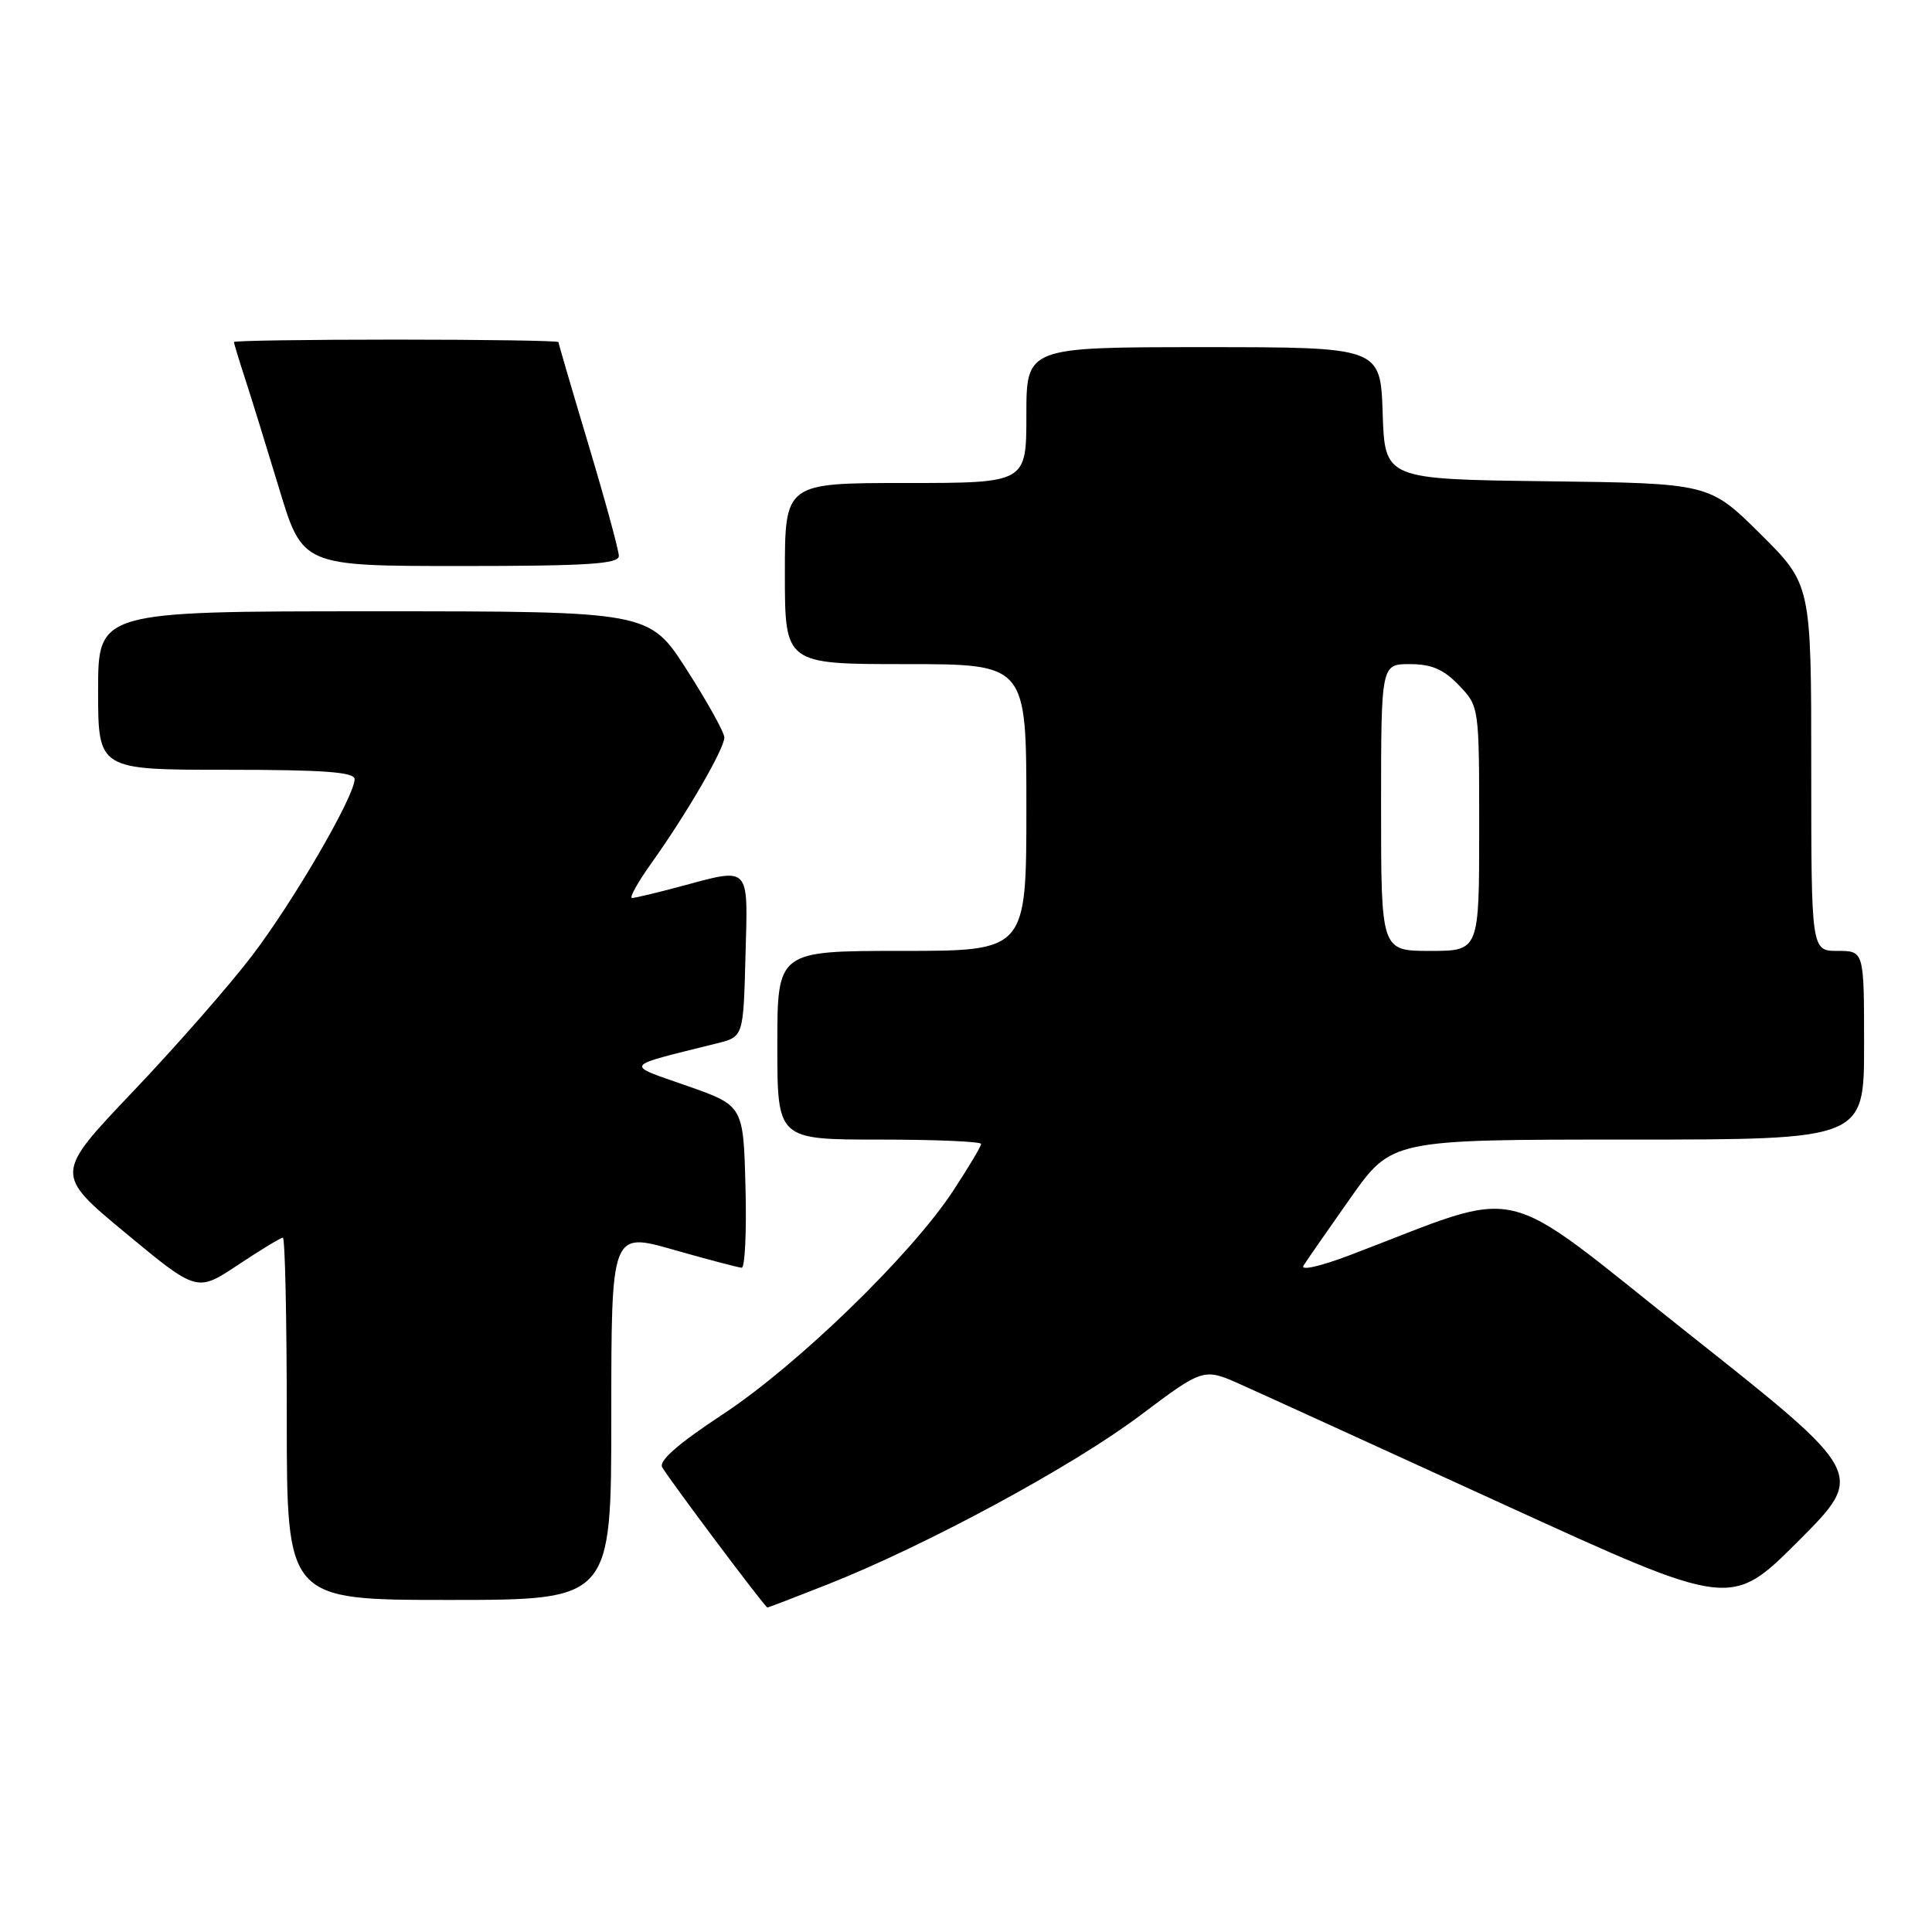 <?xml version="1.0" encoding="UTF-8" standalone="no"?>
<!DOCTYPE svg PUBLIC "-//W3C//DTD SVG 1.1//EN" "http://www.w3.org/Graphics/SVG/1.1/DTD/svg11.dtd" >
<svg xmlns="http://www.w3.org/2000/svg" xmlns:xlink="http://www.w3.org/1999/xlink" version="1.1" viewBox="0 0 256 256">
 <g >
 <path fill="currentColor"
d=" M 109.72 209.92 C 122.78 204.75 142.12 194.29 151.03 187.59 C 159.48 181.24 159.48 181.24 164.49 183.49 C 167.25 184.72 182.97 191.90 199.43 199.43 C 229.37 213.12 229.37 213.12 238.28 204.21 C 247.19 195.29 247.19 195.29 223.85 176.80 C 197.82 156.18 202.65 157.30 178.72 166.37 C 174.87 167.82 172.28 168.40 172.72 167.70 C 173.15 167.02 175.95 162.98 178.95 158.73 C 184.41 151.00 184.41 151.00 215.70 151.00 C 247.00 151.00 247.00 151.00 247.00 138.50 C 247.00 126.00 247.00 126.00 243.50 126.00 C 240.00 126.00 240.00 126.00 240.00 101.72 C 240.00 77.45 240.00 77.45 233.25 70.74 C 226.49 64.04 226.49 64.04 205.00 63.77 C 183.50 63.50 183.50 63.50 183.21 54.75 C 182.92 46.00 182.92 46.00 159.46 46.00 C 136.00 46.00 136.00 46.00 136.00 55.00 C 136.00 64.00 136.00 64.00 120.00 64.00 C 104.00 64.00 104.00 64.00 104.00 76.00 C 104.00 88.00 104.00 88.00 120.00 88.00 C 136.00 88.00 136.00 88.00 136.00 107.00 C 136.00 126.00 136.00 126.00 119.50 126.00 C 103.00 126.00 103.00 126.00 103.00 138.50 C 103.00 151.00 103.00 151.00 116.50 151.00 C 123.92 151.00 130.00 151.26 130.00 151.58 C 130.00 151.90 128.32 154.71 126.27 157.83 C 120.68 166.33 105.63 180.92 95.75 187.42 C 89.83 191.32 87.24 193.59 87.75 194.43 C 88.93 196.40 101.38 213.00 101.68 213.00 C 101.83 213.00 105.45 211.61 109.72 209.92 Z  M 81.00 187.62 C 81.00 163.24 81.00 163.24 89.25 165.60 C 93.79 166.89 97.85 167.96 98.28 167.98 C 98.71 167.99 98.94 163.16 98.78 157.25 C 98.50 146.50 98.50 146.50 91.00 143.87 C 82.69 140.95 82.37 141.40 95.00 138.25 C 98.50 137.38 98.50 137.38 98.78 126.69 C 99.11 114.49 99.54 114.94 90.00 117.50 C 86.97 118.31 84.16 118.98 83.75 118.99 C 83.34 118.99 84.53 116.86 86.40 114.25 C 91.01 107.79 96.00 99.18 95.98 97.71 C 95.97 97.04 93.73 93.01 91.00 88.75 C 86.03 81.00 86.03 81.00 49.51 81.00 C 13.00 81.00 13.00 81.00 13.00 91.50 C 13.00 102.00 13.00 102.00 30.00 102.00 C 42.94 102.00 47.00 102.30 46.99 103.25 C 46.96 105.55 38.90 119.42 33.40 126.63 C 30.41 130.56 23.30 138.67 17.59 144.67 C 7.22 155.57 7.22 155.57 16.66 163.40 C 26.10 171.22 26.10 171.22 31.53 167.61 C 34.52 165.62 37.20 164.00 37.48 164.00 C 37.77 164.00 38.00 174.80 38.00 188.00 C 38.00 212.00 38.00 212.00 59.50 212.00 C 81.00 212.00 81.00 212.00 81.00 187.62 Z  M 82.00 73.67 C 82.00 72.94 80.20 66.34 78.00 59.00 C 75.80 51.66 74.00 45.51 74.00 45.33 C 74.00 45.15 64.33 45.00 52.50 45.00 C 40.67 45.00 31.00 45.14 31.00 45.32 C 31.00 45.50 31.65 47.64 32.44 50.07 C 33.24 52.51 35.28 59.11 36.99 64.75 C 40.09 75.00 40.09 75.00 61.04 75.00 C 77.82 75.00 82.00 74.73 82.00 73.67 Z  M 183.00 107.00 C 183.00 88.00 183.00 88.00 186.81 88.00 C 189.69 88.00 191.29 88.69 193.31 90.80 C 196.00 93.61 196.00 93.61 196.00 109.80 C 196.00 126.00 196.00 126.00 189.50 126.00 C 183.00 126.00 183.00 126.00 183.00 107.00 Z "/>
</g>
</svg>
